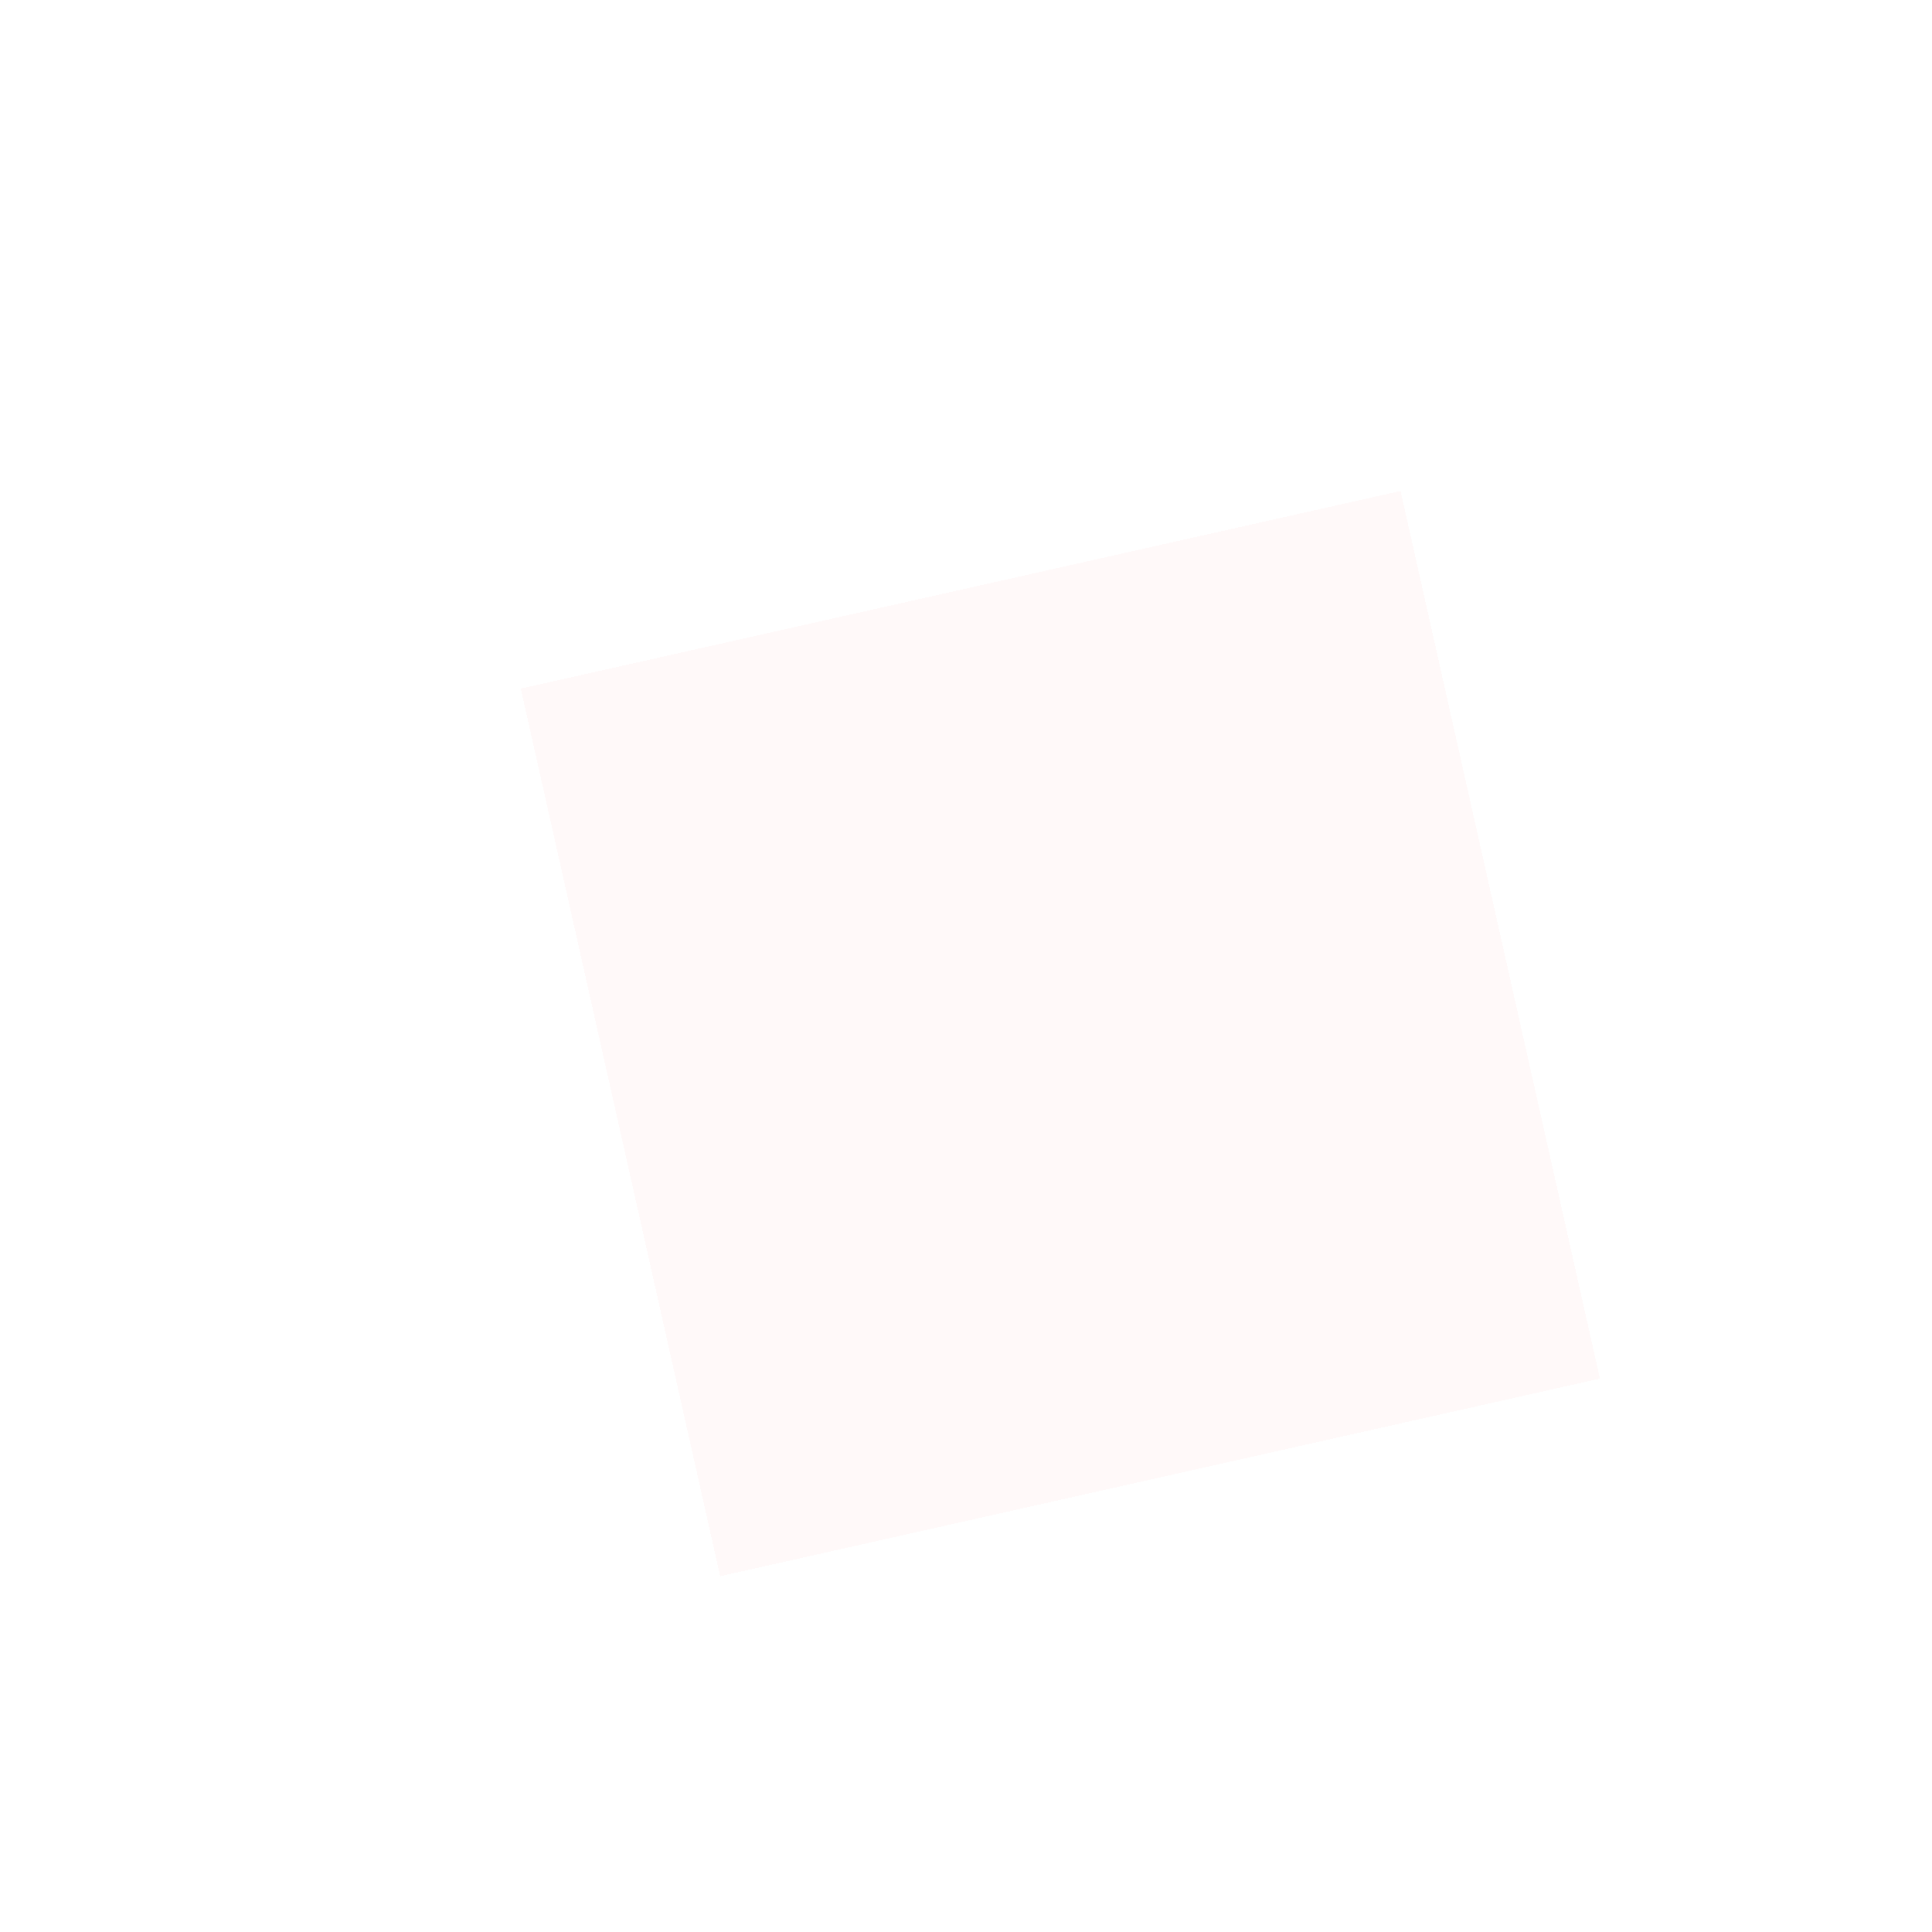 <?xml version="1.0" encoding="UTF-8" standalone="no"?>
<!-- Created with Inkscape (http://www.inkscape.org/) -->

<svg
   xmlns:osb="http://www.openswatchbook.org/uri/2009/osb"
   xmlns:dc="http://purl.org/dc/elements/1.1/"
   xmlns:cc="http://creativecommons.org/ns#"
   xmlns:rdf="http://www.w3.org/1999/02/22-rdf-syntax-ns#"
   xmlns:svg="http://www.w3.org/2000/svg"
   xmlns="http://www.w3.org/2000/svg"
   xmlns:sodipodi="http://sodipodi.sourceforge.net/DTD/sodipodi-0.dtd"
   xmlns:inkscape="http://www.inkscape.org/namespaces/inkscape"
   width="280"
   height="280"
   viewBox="0 0 74.083 74.083"
   version="1.1"
   id="svg8"
   inkscape:version="0.92.3 (2405546, 2018-03-11)"
   sodipodi:docname="Mirit1 (copy 1).svg"
   inkscape:export-filename="/home/ilse/mirit/static/images/Mirit1.png"
   inkscape:export-xdpi="96"
   inkscape:export-ydpi="96"
   shape-rendering="crispEdges">
  <sodipodi:namedview
     id="base"
     pagecolor="#ffffff"
     bordercolor="#666666"
     borderopacity="1.0"
     inkscape:pageopacity="0.0"
     inkscape:pageshadow="2"
     inkscape:zoom="0.85839415"
     inkscape:cx="78.597786"
     inkscape:cy="111.97035"
     inkscape:document-units="mm"
     inkscape:current-layer="g17524"
     showgrid="false"
     inkscape:window-width="1440"
     inkscape:window-height="820"
     inkscape:window-x="0"
     inkscape:window-y="0"
     inkscape:window-maximized="1"
     units="px"
     fit-margin-top="0"
     fit-margin-left="0"
     fit-margin-right="0"
     fit-margin-bottom="0"
     inkscape:pagecheckerboard="false"
     showborder="true" />
  <defs
     id="defs2">
    <inkscape:perspective
       id="perspective9925"
       inkscape:persp3d-origin="101.66214 : 96.740747 : 1"
       inkscape:vp_z="230.03299 : 166.20769 : 1"
       inkscape:vp_y="0 : 759.87134 : 0"
       inkscape:vp_x="79.245548 : 139.34592 : 1"
       sodipodi:type="inkscape:persp3d" />
    <linearGradient
       osb:paint="solid"
       id="linearGradient9821">
      <stop
         id="stop9819"
         offset="0"
         style="stop-color:#c549ff;stop-opacity:1;" />
    </linearGradient>
    <filter
       id="filter8130"
       style="color-interpolation-filters:sRGB"
       inkscape:label="Aluminium"
       inkscape:menu-tooltip="Aluminium effect with sharp brushed reflections"
       inkscape:menu="Non-realistic 3D Shaders"
       height="1.5"
       y="-0.25"
       width="1.5"
       x="-0.25">
      <feGaussianBlur
         id="feGaussianBlur8110"
         in="SourceGraphic"
         stdDeviation="5"
         result="result8" />
      <feComposite
         id="feComposite8112"
         result="result22"
         in2="SourceGraphic"
         operator="xor" />
      <feComposite
         id="feComposite8114"
         in="result22"
         in2="result22"
         result="result20"
         operator="arithmetic"
         k2="1"
         k1="0"
         k3="0"
         k4="0" />
      <feComposite
         id="feComposite8116"
         result="result6"
         operator="over"
         in="result20"
         in2="result22" />
      <feOffset
         id="feOffset8118"
         result="result21"
         in="result6" />
      <feDisplacementMap
         id="feDisplacementMap8120"
         in="result21"
         xChannelSelector="A"
         yChannelSelector="A"
         scale="100"
         result="result4"
         in2="result20" />
      <feComposite
         id="feComposite8122"
         in="result4"
         k3="0.5"
         result="fbSourceGraphic"
         operator="arithmetic"
         k1="1"
         in2="SourceGraphic"
         k2="0"
         k4="0" />
      <feComposite
         id="feComposite8124"
         in="fbSourceGraphic"
         operator="in"
         result="result12"
         in2="result4" />
      <feComposite
         id="feComposite8126"
         result="result18"
         operator="in"
         in2="SourceGraphic" />
      <feComposite
         id="feComposite8128"
         in="result18"
         operator="in"
         in2="SourceGraphic"
         result="result19" />
    </filter>
    <clipPath
       id="clipPath">
      <path
         points="133.384,164.675 133.384,192.59 153.912,179.464 153.912,157.478 "
         d="m 153.912,157.478 -20.528,7.197 v 27.915 l 20.528,-13.126 z"
         inkscape:box3dsidetype="14"
         style="fill:#d7d7ff;fill-rule:evenodd;stroke:none;stroke-width:0.924;stroke-linejoin:round"
         id="path9935"
         sodipodi:type="inkscape:box3dside" />
    </clipPath>
    <filter
       y="-0.5"
       x="-0.5"
       width="2"
       height="2"
       id="filter">
      <feGaussianBlur
         id="feGaussianBlur14461"
         stdDeviation="5.0" />
    </filter>
    <filter
       id="filter14694"
       style="color-interpolation-filters:sRGB"
       inkscape:menu-tooltip="Leaves on the ground in Fall, or living foliage"
       inkscape:menu="Scatter"
       inkscape:label="Silhouette">
      <feTurbulence
         id="feTurbulence14684"
         result="result0"
         seed="0"
         baseFrequency="1"
         numOctaves="3"
         type="fractalNoise" />
      <feColorMatrix
         id="feColorMatrix14686"
         type="saturate"
         values="0"
         result="result4" />
      <feComposite
         id="feComposite14688"
         result="result2"
         k3="0.5"
         k2="0.5"
         k1="1.25"
         operator="arithmetic"
         in2="result4"
         in="SourceGraphic"
         k4="0" />
      <feBlend
         id="feBlend14690"
         in2="SourceGraphic"
         in="result2"
         mode="normal"
         result="result5" />
      <feComposite
         id="feComposite14692"
         result="fbSourceGraphic"
         operator="in"
         in2="SourceGraphic"
         in="result5" />
      <feColorMatrix
         id="feColorMatrix14696"
         values="0 0 0 -1 0 0 0 0 -1 0 0 0 0 -1 0 0 0 0 1 0"
         in="fbSourceGraphic"
         result="fbSourceGraphicAlpha" />
      <feTurbulence
         result="result6"
         type="fractalNoise"
         numOctaves="5"
         baseFrequency="0.09"
         id="feTurbulence14698" />
      <feColorMatrix
         in="result6"
         result="result5"
         values="1 0 0 0 0 0 1 0 0 0 0 0 1 0 0 0 0 0 4.9 -2.9 "
         id="feColorMatrix14700" />
      <feComposite
         in="fbSourceGraphic"
         operator="in"
         id="feComposite14702"
         in2="result5" />
      <feMorphology
         operator="dilate"
         radius="6"
         result="result3"
         id="feMorphology14704" />
      <feTurbulence
         result="result91"
         type="fractalNoise"
         numOctaves="1"
         baseFrequency="0.2"
         id="feTurbulence14706" />
      <feDisplacementMap
         in="result3"
         xChannelSelector="R"
         yChannelSelector="G"
         scale="15"
         result="result4"
         id="feDisplacementMap14708"
         in2="result91" />
      <feComposite
         k3="1"
         k1="0.5"
         result="result2"
         operator="arithmetic"
         id="feComposite14710"
         in2="result4"
         k2="0"
         k4="0" />
      <feConvolveMatrix
         result="fbSourceGraphic"
         in="result2"
         edgeMode="duplicate"
         divisor="1.5"
         targetY="0"
         targetX="0"
         kernelMatrix="1 0 0 0 2 0 0 0 -1 "
         order="3 3"
         id="feConvolveMatrix14712" />
      <feColorMatrix
         id="feColorMatrix14714"
         values="0 0 0 -1 0 0 0 0 -1 0 0 0 0 -1 0 0 0 0 1 0"
         in="fbSourceGraphic"
         result="fbSourceGraphicAlpha" />
      <feFlood
         in="fbSourceGraphic"
         result="flood"
         flood-color="rgb(0,0,0)"
         flood-opacity="1"
         id="feFlood14716" />
      <feComposite
         result="composite"
         operator="in"
         in="flood"
         id="feComposite14718"
         in2="fbSourceGraphic" />
      <feGaussianBlur
         stdDeviation="0.01"
         id="feGaussianBlur14720" />
    </filter>
    <filter
       id="filter14748"
       style="color-interpolation-filters:sRGB"
       y="-0.2"
       x="-0.2"
       width="1.4"
       height="1.4"
       inkscape:menu="Bumps"
       inkscape:menu-tooltip="Metallic foil effect combining two lighting types and variable crumple"
       inkscape:label="Tinfoil">
      <feGaussianBlur
         id="feGaussianBlur14722"
         stdDeviation="0.5"
         result="result14"
         in="SourceGraphic" />
      <feTurbulence
         id="feTurbulence14724"
         result="result5"
         numOctaves="1"
         baseFrequency="0.004 0.008"
         seed="25"
         type="fractalNoise" />
      <feDisplacementMap
         id="feDisplacementMap14726"
         in2="result14"
         yChannelSelector="B"
         result="result8"
         in="result5"
         xChannelSelector="R"
         scale="100" />
      <feGaussianBlur
         id="feGaussianBlur14728"
         result="result17"
         stdDeviation="0.5" />
      <feSpecularLighting
         id="feSpecularLighting14732"
         in="result17"
         lighting-color="#feda47"
         result="result2"
         surfaceScale="12"
         specularConstant="1"
         specularExponent="40">
        <feDistantLight
           id="feDistantLight14730"
           azimuth="225"
           elevation="70" />
      </feSpecularLighting>
      <feDiffuseLighting
         id="feDiffuseLighting14736"
         lighting-color="#74f5fe"
         in="result17"
         surfaceScale="50"
         diffuseConstant="0.5">
        <feDistantLight
           id="feDistantLight14734"
           azimuth="225"
           elevation="55" />
      </feDiffuseLighting>
      <feBlend
         id="feBlend14738"
         mode="screen"
         result="result9"
         in2="SourceGraphic" />
      <feComposite
         id="feComposite14740"
         operator="arithmetic"
         in2="result9"
         result="result11"
         in="result2"
         k2="1"
         k3="1"
         k1="0"
         k4="0" />
      <feComposite
         id="feComposite14742"
         result="result16"
         operator="in"
         in2="SourceGraphic" />
      <feBlend
         id="feBlend14744"
         in2="result16"
         mode="multiply" />
      <feDisplacementMap
         id="feDisplacementMap14746"
         scale="0"
         xChannelSelector="R"
         in2="result5"
         yChannelSelector="A" />
    </filter>
    <filter
       id="filter14794"
       style="color-interpolation-filters:sRGB"
       inkscape:label="Stone Wall"
       inkscape:menu="Textures"
       inkscape:menu-tooltip="Stone wall texture to use with not too saturated colors"
       x="-0.15"
       width="1.3"
       y="-0.15"
       height="1.3">
      <feTurbulence
         id="feTurbulence14778"
         baseFrequency="0.2"
         seed="300"
         numOctaves="7"
         result="result1"
         type="turbulence" />
      <feBlend
         id="feBlend14780"
         result="fbSourceGraphic"
         mode="screen"
         in2="SourceGraphic"
         in="result1" />
      <feColorMatrix
         id="feColorMatrix14782"
         values="1 0 0 -1 0 1 0 1 -1 0 1 0 0 -1 0 -0.8 -1 0 4 -2.5 "
         result="fbSourceGraphicAlpha" />
      <feGaussianBlur
         id="feGaussianBlur14784"
         stdDeviation="0.5"
         in="fbSourceGraphicAlpha"
         result="result0" />
      <feSpecularLighting
         id="feSpecularLighting14788"
         specularExponent="5"
         specularConstant="1"
         surfaceScale="-5"
         result="result6">
        <feDistantLight
           id="feDistantLight14786"
           elevation="35"
           azimuth="225" />
      </feSpecularLighting>
      <feComposite
         id="feComposite14790"
         in2="result6"
         in="SourceGraphic"
         result="result2"
         operator="in" />
      <feComposite
         id="feComposite14792"
         in="result2"
         result="fbSourceGraphic"
         operator="arithmetic"
         k2="1"
         k3="1"
         in2="result2"
         k1="0"
         k4="0" />
      <feColorMatrix
         result="fbSourceGraphicAlpha"
         in="fbSourceGraphic"
         values="0 0 0 -1 0 0 0 0 -1 0 0 0 0 -1 0 0 0 0 1 0"
         id="feColorMatrix15079" />
      <feTurbulence
         id="feTurbulence15081"
         numOctaves="2"
         baseFrequency="0.063" />
      <feColorMatrix
         id="feColorMatrix15083"
         values="0 0 0 0 0 0 0 0 0 0.5 0 0 0 0 0.5 0 0 0 -10 1" />
      <feGaussianBlur
         id="feGaussianBlur15085"
         stdDeviation="1"
         result="result1" />
      <feTurbulence
         id="feTurbulence15087"
         numOctaves="3"
         baseFrequency="0.031"
         type="fractalNoise"
         result="result0" />
      <feColorMatrix
         id="feColorMatrix15089"
         result="result2"
         values="1 0 0 0 0 0 1 0 0 0 0 0 1 0 0 0 0 0 2 -0.5" />
      <feComposite
         in2="result2"
         id="feComposite15091"
         operator="in"
         in="result1"
         result="result7" />
      <feComposite
         in2="fbSourceGraphic"
         id="feComposite15093"
         operator="atop"
         result="fbSourceGraphic" />
      <feColorMatrix
         result="fbSourceGraphicAlpha"
         in="fbSourceGraphic"
         values="0 0 0 -1 0 0 0 0 -1 0 0 0 0 -1 0 0 0 0 1 0"
         id="feColorMatrix15095" />
      <feTurbulence
         id="feTurbulence15097"
         type="turbulence"
         numOctaves="5"
         baseFrequency="0.08 0.175"
         seed="25" />
      <feColorMatrix
         id="feColorMatrix15099"
         result="result5"
         values="1 0 0 0 0 0 1 0 0 0 0 0 1 0 0 0 0 0 2 0 " />
      <feComposite
         in2="result5"
         id="feComposite15101"
         in="fbSourceGraphic"
         operator="in" />
      <feMorphology
         id="feMorphology15103"
         operator="dilate"
         radius="0.65"
         result="result3" />
      <feTurbulence
         id="feTurbulence15105"
         numOctaves="7"
         baseFrequency="0.05 0.09"
         type="fractalNoise"
         seed="25" />
      <feGaussianBlur
         id="feGaussianBlur15107"
         stdDeviation="2"
         result="result7" />
      <feDisplacementMap
         in2="result7"
         id="feDisplacementMap15109"
         in="result3"
         xChannelSelector="R"
         yChannelSelector="G"
         scale="5"
         result="result4" />
      <feFlood
         id="feFlood15111"
         flood-opacity="1"
         flood-color="rgb(255,255,255)"
         result="result8" />
      <feComposite
         in2="result4"
         id="feComposite15113"
         k3="0.7"
         k1="0.7"
         result="result2"
         operator="arithmetic"
         k2="0"
         k4="0" />
      <feComposite
         in2="fbSourceGraphicAlpha"
         id="feComposite15115"
         k2="1"
         in="result2"
         operator="arithmetic"
         k1="1"
         result="result6"
         k3="0"
         k4="0" />
      <feBlend
         in2="result6"
         id="feBlend15117"
         mode="multiply"
         in="result6" />
    </filter>
    <filter
       inkscape:label="Garden of Delights"
       inkscape:menu="Overlays"
       inkscape:menu-tooltip="Phantasmagorical turbulent wisps, like Hieronymus Bosch's Garden of Delights"
       x="-0.15"
       width="1.3"
       y="-0.15"
       height="1.3"
       style="color-interpolation-filters:sRGB"
       id="filter15145">
      <feTurbulence
         result="result1"
         baseFrequency="0.005 0.01"
         numOctaves="8"
         type="fractalNoise"
         seed="20"
         id="feTurbulence15121" />
      <feColorMatrix
         result="result3"
         values="0 0 0 0 1 0 0 0 0 1 0 0 0 0 1 0 0 0 1.2 -0.4 "
         id="feColorMatrix15123" />
      <feConvolveMatrix
         order="3 3"
         kernelMatrix="3 0 0 0 2 0 0 0 -1 "
         targetX="1"
         targetY="1"
         divisor="2"
         result="result8"
         id="feConvolveMatrix15125" />
      <feComposite
         result="fbSourceGraphic"
         in2="SourceGraphic"
         operator="atop"
         in="result8"
         id="feComposite15127" />
      <feTurbulence
         baseFrequency="0.027 0.025"
         numOctaves="7"
         type="turbulence"
         seed="20"
         id="feTurbulence15129" />
      <feColorMatrix
         values="1 0 0 0 0 0 1 0 0 0 0 0 1 0 0 0 0 0 4.7 -2 "
         result="result5"
         id="feColorMatrix15131" />
      <feComposite
         in2="result5"
         operator="in"
         in="fbSourceGraphic"
         result="result6"
         id="feComposite15133" />
      <feDisplacementMap
         in2="result5"
         result="result4"
         scale="48"
         yChannelSelector="A"
         xChannelSelector="R"
         in="result6"
         id="feDisplacementMap15135" />
      <feFlood
         flood-color="rgb(222,217,217)"
         flood-opacity="1"
         id="feFlood15137" />
      <feComposite
         in2="result4"
         operator="in"
         result="result2"
         id="feComposite15139" />
      <feComposite
         in2="fbSourceGraphic"
         operator="atop"
         in="result2"
         result="result91"
         id="feComposite15141" />
      <feBlend
         mode="darken"
         in2="result91"
         id="feBlend15143" />
    </filter>
    <filter
       inkscape:label="Bump"
       inkscape:menu="Bumps"
       inkscape:menu-tooltip="Bumps effect with a bevel, color flood and complex lighting"
       style="color-interpolation-filters:sRGB"
       id="filter15333">
      <feGaussianBlur
         stdDeviation="5"
         result="result8"
         id="feGaussianBlur15299" />
      <feComposite
         result="result6"
         in="SourceGraphic"
         operator="in"
         in2="result8"
         id="feComposite15301" />
      <feComposite
         operator="in"
         result="result11"
         in2="result6"
         id="feComposite15303" />
      <feFlood
         result="result10"
         flood-opacity="1"
         flood-color="rgb(255,255,255)"
         id="feFlood15305" />
      <feBlend
         mode="multiply"
         in="result10"
         in2="result11"
         result="result12"
         id="feBlend15307" />
      <feComposite
         result="fbSourceGraphic"
         operator="in"
         in2="SourceGraphic"
         in="result12"
         id="feComposite15309" />
      <feFlood
         result="result6"
         flood-color="rgb(75,101,154)"
         id="feFlood15311" />
      <feComposite
         k3="0.3"
         k2="0.3"
         k1="0.5"
         operator="arithmetic"
         result="result2"
         in="fbSourceGraphic"
         in2="result6"
         id="feComposite15313"
         k4="0" />
      <feColorMatrix
         result="fbSourceGraphicAlpha"
         in="result2"
         values="1 0 0 -1 0 1 0 1 -1 0 1 0 0 -1 0 -0.8 -1 0 3.9 -2.7 "
         type="matrix"
         id="feColorMatrix15315" />
      <feGaussianBlur
         result="result0"
         in="fbSourceGraphicAlpha"
         stdDeviation="0.5"
         id="feGaussianBlur15317" />
      <feDiffuseLighting
         lighting-color="#ffffff"
         diffuseConstant="0.7"
         surfaceScale="50"
         result="result13"
         in="result0"
         id="feDiffuseLighting15321">
        <feDistantLight
           elevation="20"
           azimuth="225"
           id="feDistantLight15319" />
      </feDiffuseLighting>
      <feSpecularLighting
         specularExponent="20"
         specularConstant="0.7"
         surfaceScale="10"
         lighting-color="#ffffff"
         result="result1"
         in="result0"
         id="feSpecularLighting15325">
        <feDistantLight
           elevation="45"
           azimuth="225"
           id="feDistantLight15323" />
      </feSpecularLighting>
      <feBlend
         mode="screen"
         result="result5"
         in2="SourceGraphic"
         in="result13"
         id="feBlend15327" />
      <feComposite
         in="result1"
         k3="1"
         k2="1"
         operator="arithmetic"
         in2="result5"
         result="result9"
         id="feComposite15329"
         k1="0"
         k4="0" />
      <feComposite
         in2="SourceGraphic"
         operator="in"
         id="feComposite15331"
         result="fbSourceGraphic" />
      <feColorMatrix
         result="fbSourceGraphicAlpha"
         in="fbSourceGraphic"
         values="0 0 0 -1 0 0 0 0 -1 0 0 0 0 -1 0 0 0 0 1 0"
         id="feColorMatrix17471" />
      <feGaussianBlur
         id="feGaussianBlur17473"
         in="fbSourceGraphic"
         stdDeviation="5.8"
         result="blur1" />
      <feColorMatrix
         id="feColorMatrix17475"
         in="blur1"
         values="1 0 0 0 0 0 1 0 0 0 0 0 1 0 0 0 0 0 1 0 "
         result="colormatrix1" />
      <feColorMatrix
         id="feColorMatrix17477"
         in="colormatrix1"
         type="luminanceToAlpha"
         result="colormatrix2" />
      <feComposite
         in2="blur1"
         id="feComposite17479"
         operator="arithmetic"
         k2="1"
         k3="4.64"
         result="composite1"
         k1="0"
         k4="0" />
      <feGaussianBlur
         id="feGaussianBlur17481"
         in="composite1"
         stdDeviation="5"
         result="blur2" />
      <feDiffuseLighting
         id="feDiffuseLighting17483"
         lighting-color="#0e0e00"
         surfaceScale="23.63"
         diffuseConstant="0.68"
         result="lighting">
        <fePointLight
           id="fePointLight17485"
           z="526"
           y="372"
           x="150" />
      </feDiffuseLighting>
      <feFlood
         id="feFlood17487"
         flood-color="rgb(32,30,60)"
         flood-opacity="1"
         result="flood" />
      <feComposite
         in2="flood"
         id="feComposite17489"
         in="lighting"
         operator="arithmetic"
         k3="1"
         k2="1"
         result="composite2"
         k1="0"
         k4="0" />
      <feBlend
         in2="fbSourceGraphic"
         id="feBlend17491"
         mode="lighten"
         result="blend" />
      <feComposite
         in2="fbSourceGraphic"
         id="feComposite17493"
         in="blend"
         operator="in"
         result="fbSourceGraphic" />
      <feColorMatrix
         result="fbSourceGraphicAlpha"
         in="fbSourceGraphic"
         values="0 0 0 -1 0 0 0 0 -1 0 0 0 0 -1 0 0 0 0 1 0"
         id="feColorMatrix17495" />
      <feGaussianBlur
         id="feGaussianBlur17497"
         in="fbSourceGraphic"
         stdDeviation="5.8"
         result="blur1" />
      <feColorMatrix
         id="feColorMatrix17499"
         in="blur1"
         values="1 0 0 0 0 0 1 0 0 0 0 0 1 0 0 0 0 0 1 0 "
         result="colormatrix1" />
      <feColorMatrix
         id="feColorMatrix17501"
         in="colormatrix1"
         type="luminanceToAlpha"
         result="colormatrix2" />
      <feComposite
         in2="blur1"
         id="feComposite17503"
         operator="arithmetic"
         k2="1"
         k3="4.64"
         result="composite1"
         k1="0"
         k4="0" />
      <feGaussianBlur
         id="feGaussianBlur17505"
         in="composite1"
         stdDeviation="5"
         result="blur2" />
      <feDiffuseLighting
         id="feDiffuseLighting17507"
         lighting-color="#0e0e00"
         surfaceScale="23.63"
         diffuseConstant="0.68"
         result="lighting">
        <fePointLight
           id="fePointLight17509"
           z="526"
           y="372"
           x="150" />
      </feDiffuseLighting>
      <feFlood
         id="feFlood17511"
         flood-color="rgb(32,30,60)"
         flood-opacity="1"
         result="flood" />
      <feComposite
         in2="flood"
         id="feComposite17513"
         in="lighting"
         operator="arithmetic"
         k3="1"
         k2="1"
         result="composite2"
         k1="0"
         k4="0" />
      <feBlend
         in2="fbSourceGraphic"
         id="feBlend17515"
         mode="lighten"
         result="blend" />
      <feComposite
         in2="fbSourceGraphic"
         id="feComposite17517"
         in="blend"
         operator="in"
         result="composite3" />
    </filter>
  </defs>
  <g
     id="layer1"
     inkscape:groupmode="layer"
     inkscape:label="Laag 1"
     transform="translate(7.454,-13.195)">
    <rect
       ry="20.356"
       rx="28.568"
       y="31.661"
       x="167.821"
       height="29.86"
       width="27.214"
       id="rect9913"
       style="opacity:1;fill:#0049ff;fill-opacity:0;stroke-width:0.265" />
    <flowRoot
       xml:space="preserve"
       id="flowRoot15335"
       style="font-style:normal;font-weight:normal;font-size:96px;line-height:113.386px;font-family:sans-serif;letter-spacing:0px;word-spacing:0px;fill:#000000;fill-opacity:1;stroke:none"
       transform="scale(0.265)"><flowRegion
         id="flowRegion15337"
         style="font-size:96px;line-height:113.386px"><rect
           id="rect15339"
           width="146.786"
           height="146.786"
           x="329.685"
           y="319.858"
           style="font-size:96px;line-height:113.386px" /></flowRegion><flowPara
         id="flowPara15341"
         style="font-size:96px;line-height:113.386px">F130F</flowPara></flowRoot>    <flowRoot
       xml:space="preserve"
       id="flowRoot15343"
       style="font-style:normal;font-weight:normal;font-size:40px;line-height:1.25;font-family:sans-serif;letter-spacing:0px;word-spacing:0px;fill:#000000;fill-opacity:1;stroke:none"><flowRegion
         id="flowRegion15345"><rect
           id="rect15347"
           width="118.827"
           height="79.218"
           x="377.449"
           y="355.972" /></flowRegion><flowPara
         id="flowPara15349" /></flowRoot>    <g
       id="g17524"
       transform="rotate(-12.66,-173.261,425.684)"
       inkscape:export-xdpi="96"
       inkscape:export-ydpi="96">
      <g
         id="g967">
        <rect
           inkscape:export-ydpi="96"
           inkscape:export-xdpi="96"
           style="opacity:1;fill:#360b36;fill-opacity:1;stroke:#3449ff;stroke-width:0.265;stroke-opacity:0;filter:url(#filter15333)"
           id="rect15297"
           width="66.886"
           height="66.27"
           x="73.667"
           y="71.067"
           rx="16.726"
           ry="20.117" />
        <flowRoot
           inkscape:export-ydpi="96"
           inkscape:export-xdpi="96"
           xml:space="preserve"
           id="flowRoot15351"
           style="font-style:normal;font-weight:normal;font-size:96px;line-height:1.25;font-family:sans-serif;letter-spacing:0px;word-spacing:0px;fill:#fff9f9;fill-opacity:1;stroke:none"
           transform="scale(0.265)"><flowRegion
             id="flowRegion15353"
             style="font-size:96px;fill:#fff9f9;fill-opacity:1"><rect
               id="rect15355"
               width="130.476"
               height="131.641"
               x="349.49"
               y="338.498"
               style="font-size:96px;fill:#fff9f9;fill-opacity:1" /></flowRegion><flowPara
             id="flowPara15357">F1</flowPara></flowRoot>      </g>
    </g>
  </g>
</svg>
